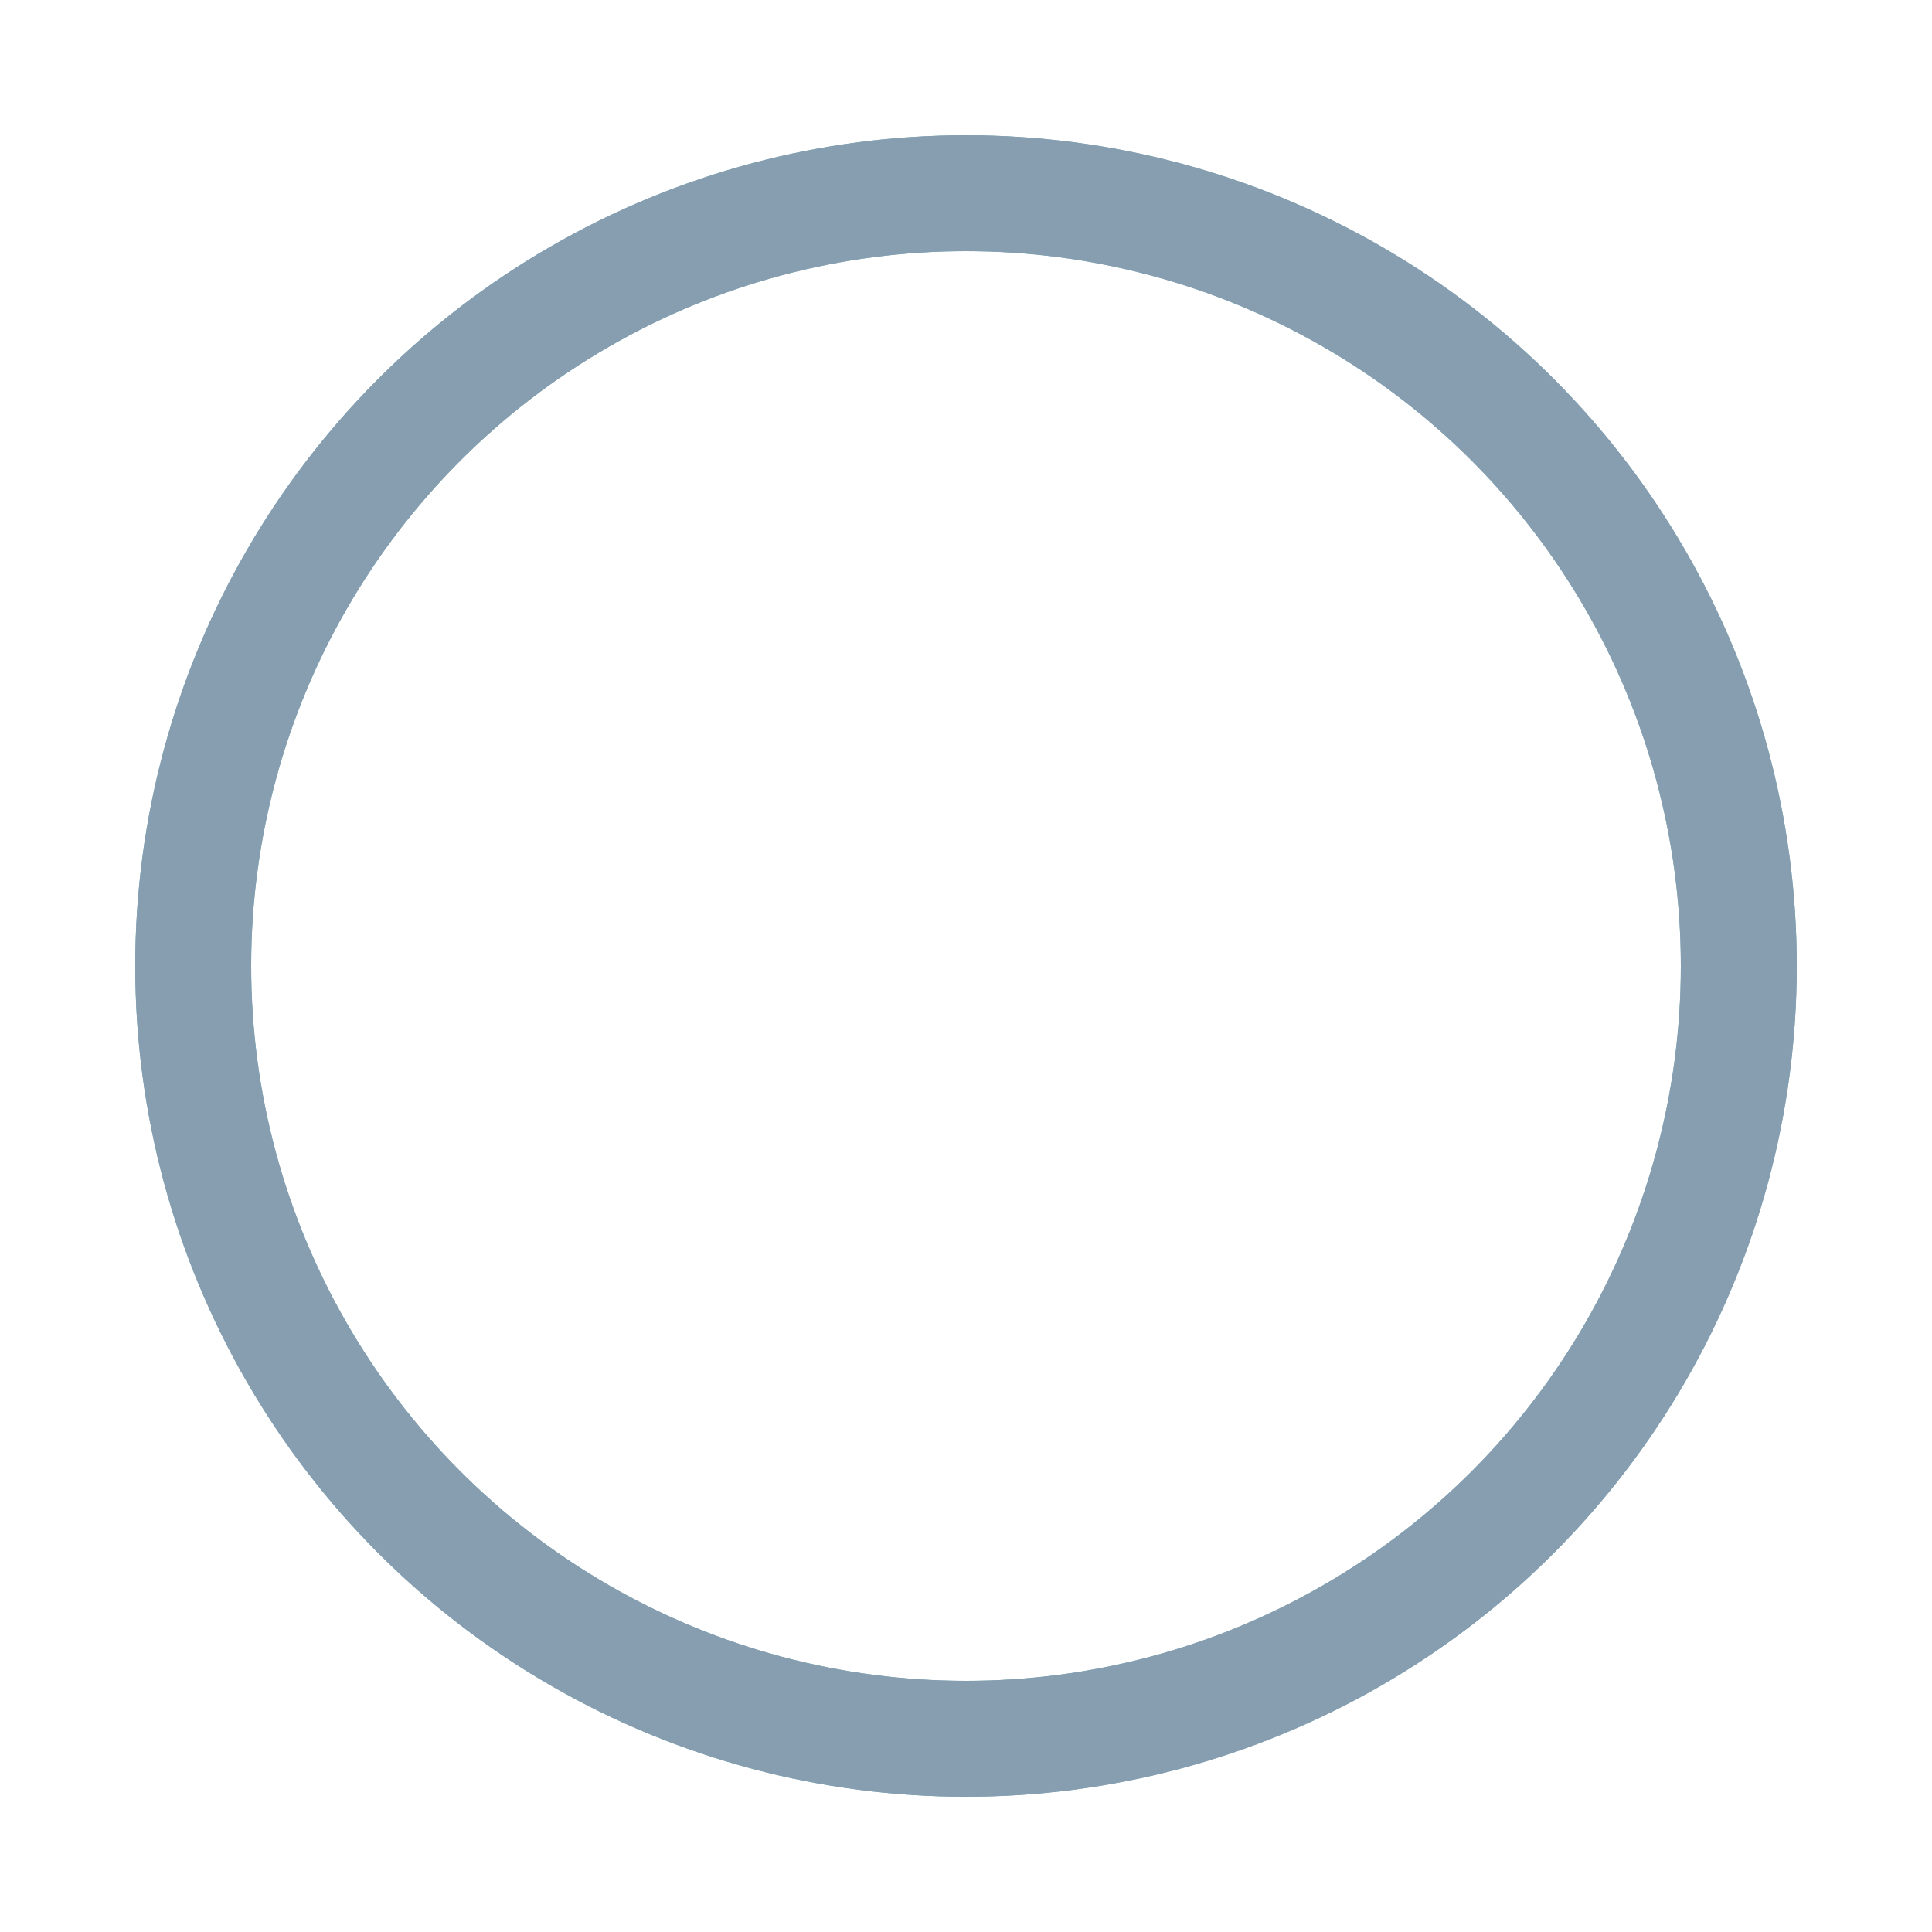 <?xml version="1.0" encoding="utf-8"?><svg width='45px' height='45px' xmlns="http://www.w3.org/2000/svg" viewBox="0 0 100 100" preserveAspectRatio="xMidYMid" class="uil-ripple"><rect x="0" y="0" width="100" height="100" fill="none" class="bk"></rect><g><animate attributeName="opacity" dur="3s" repeatCount="indefinite" begin="0s" keyTimes="0;0.33;1" values="1;1;0"></animate><circle cx="50" cy="50" r="40" stroke="#7aadb8" fill="none" stroke-width="6" stroke-linecap="round"><animate attributeName="r" dur="3s" repeatCount="indefinite" begin="0s" keyTimes="0;0.33;1" values="0;22;44"></animate></circle></g><g><animate attributeName="opacity" dur="3s" repeatCount="indefinite" begin="1.5s" keyTimes="0;0.33;1" values="1;1;0"></animate><circle cx="50" cy="50" r="40" stroke="#869eb0" fill="none" stroke-width="6" stroke-linecap="round"><animate attributeName="r" dur="3s" repeatCount="indefinite" begin="1.5s" keyTimes="0;0.33;1" values="0;22;44"></animate></circle></g></svg>